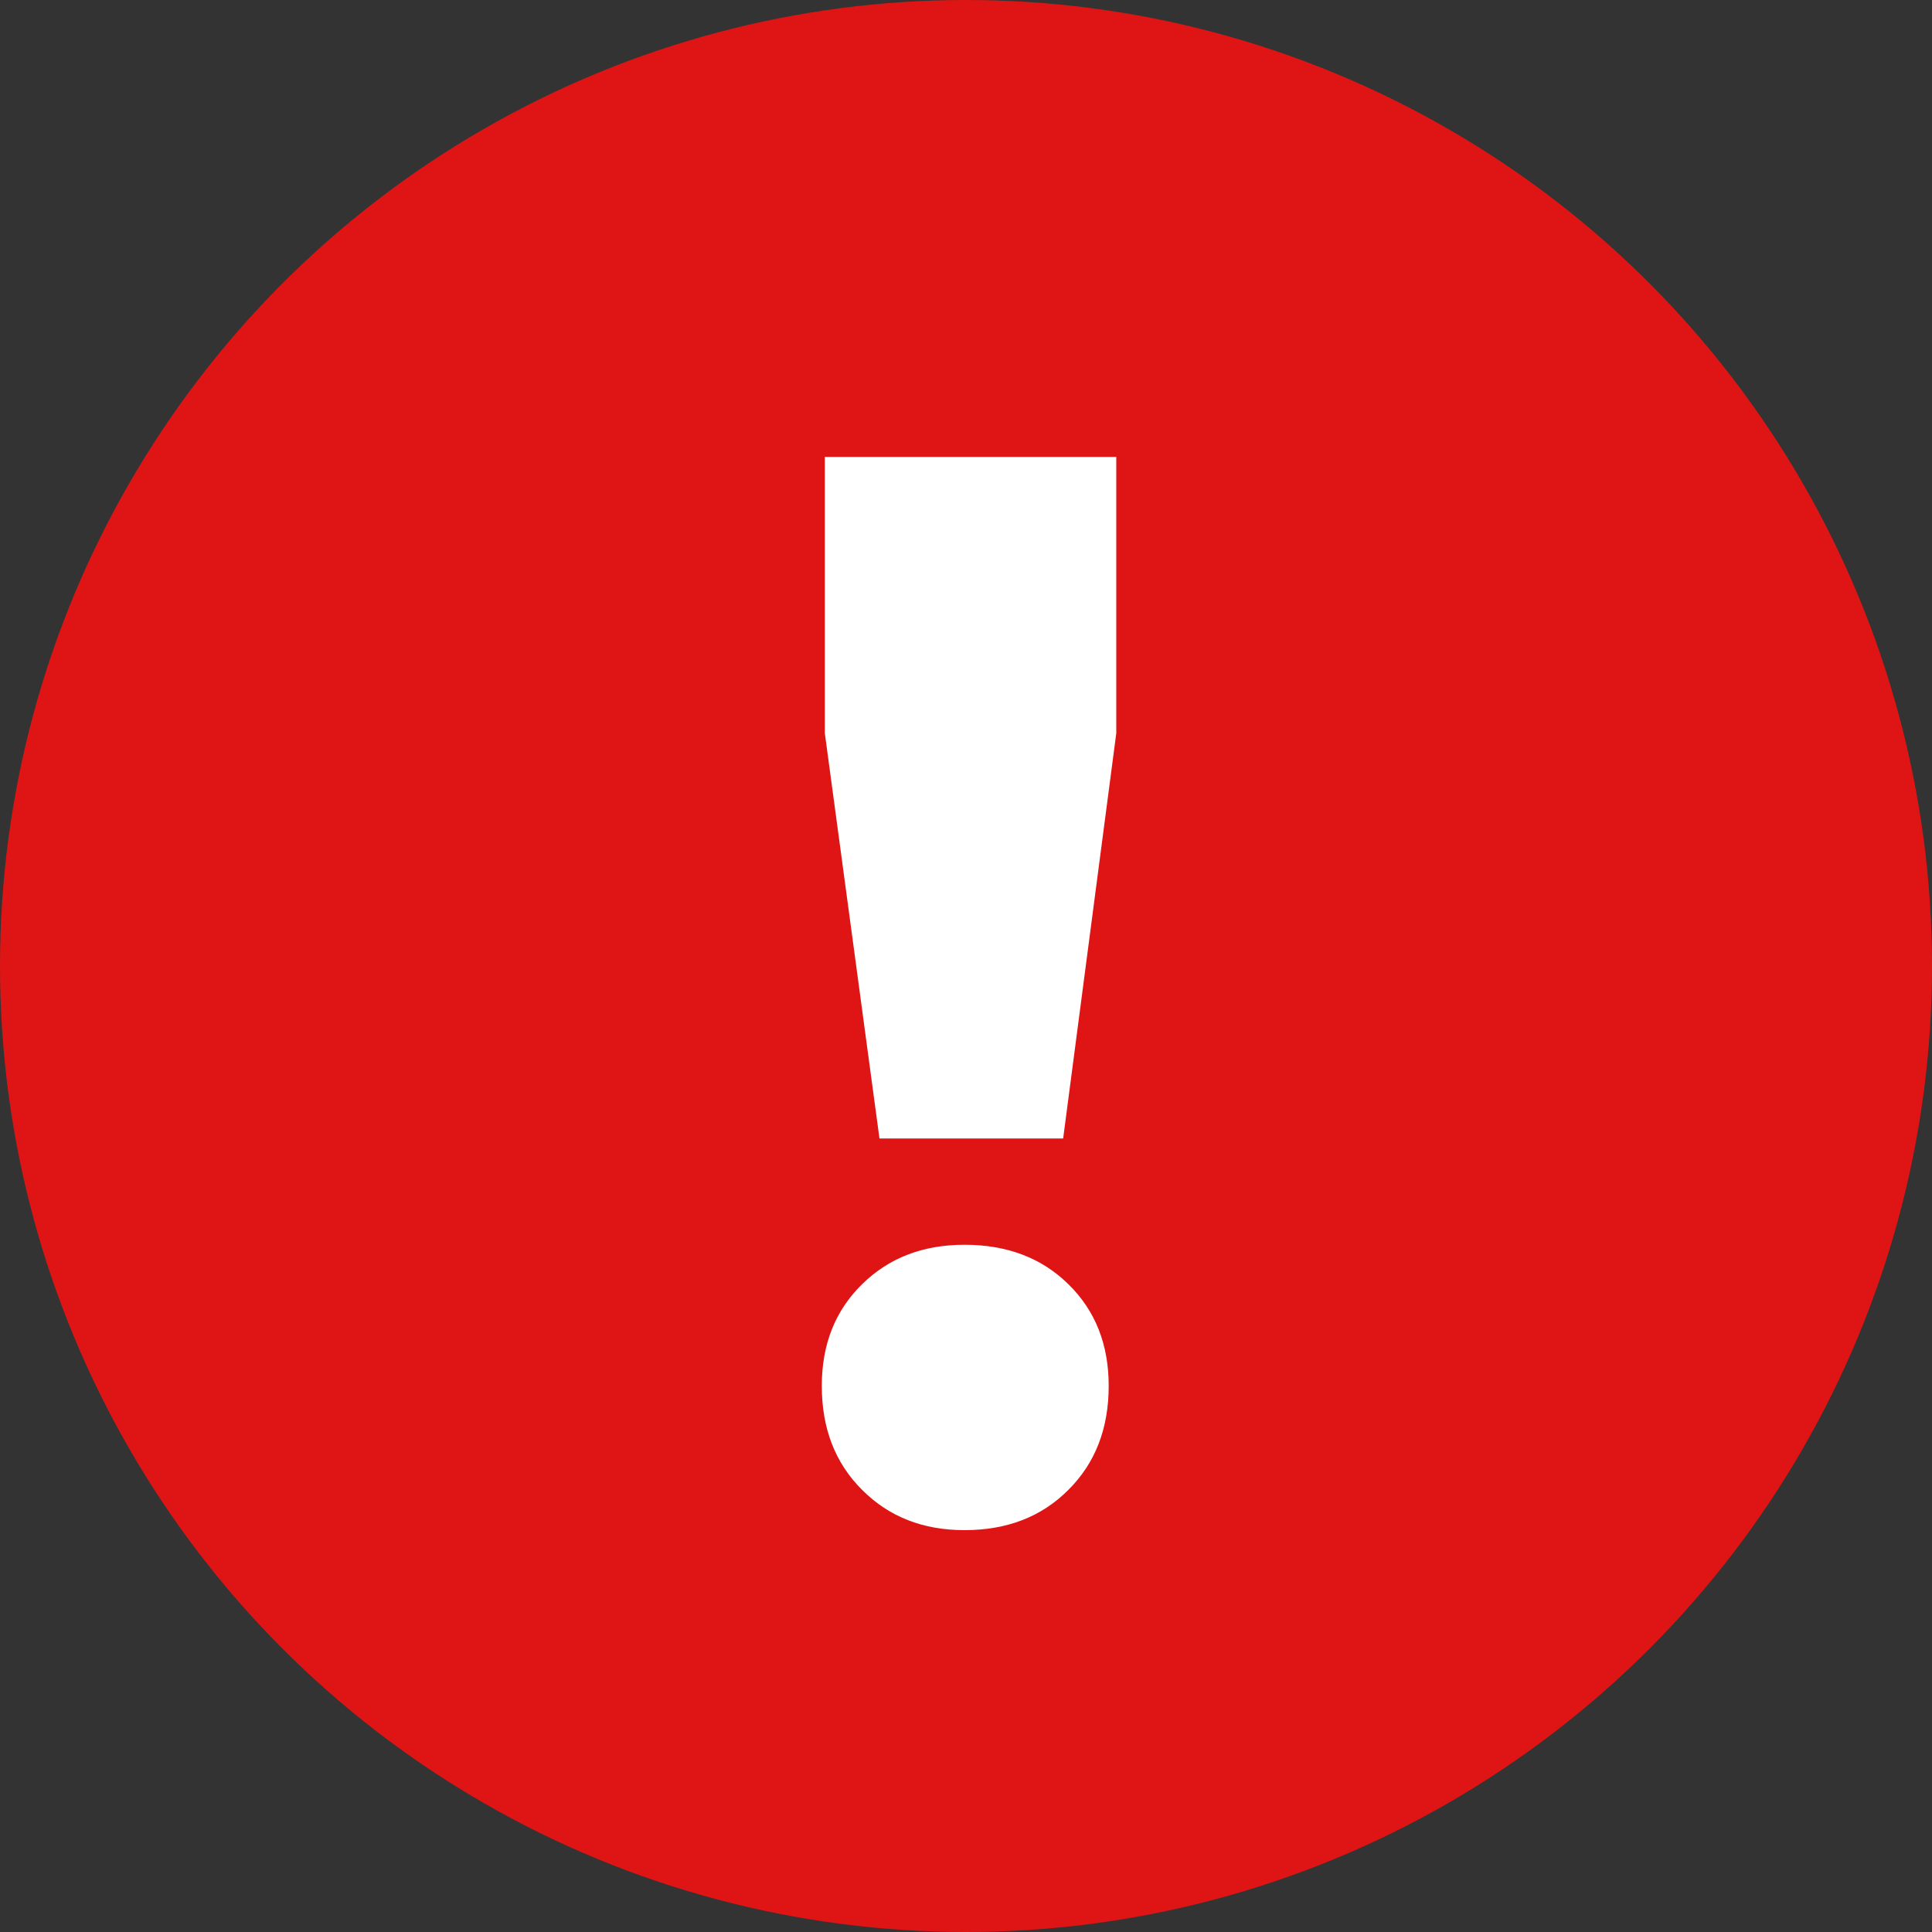 <?xml version="1.0" encoding="UTF-8"?>
<svg width="14px" height="14px" viewBox="0 0 14 14" version="1.1" xmlns="http://www.w3.org/2000/svg" xmlns:xlink="http://www.w3.org/1999/xlink">
    <rect x="0" y="0" width="14" height="14" fill="#333333" stroke="none"/>
    <!-- Generator: Sketch 48.2 (47327) - http://www.bohemiancoding.com/sketch -->
    <title>icons/misc/alert</title>
    <desc>Created with Sketch.</desc>
    <defs></defs>
    <g id="Symbols" stroke="none" stroke-width="1" fill="none" fill-rule="evenodd">
        <g id="icons/misc/alert">
            <circle id="Oval" fill="#DF1515" cx="7" cy="7" r="7"></circle>
            <path d="M5.977,3.311 L8.089,3.311 L8.089,5.313 L7.704,8.25 L6.373,8.25 L5.977,5.313 L5.977,3.311 Z M6.989,9.02 C7.297,9.02 7.548,9.115 7.742,9.306 C7.937,9.497 8.034,9.742 8.034,10.043 C8.034,10.351 7.937,10.602 7.742,10.796 C7.548,10.991 7.297,11.088 6.989,11.088 C6.688,11.088 6.441,10.991 6.247,10.796 C6.052,10.602 5.955,10.351 5.955,10.043 C5.955,9.742 6.052,9.497 6.247,9.306 C6.441,9.115 6.688,9.02 6.989,9.02 Z" id="!" fill="#FFFFFF"></path>
        </g>
    </g>
</svg>
